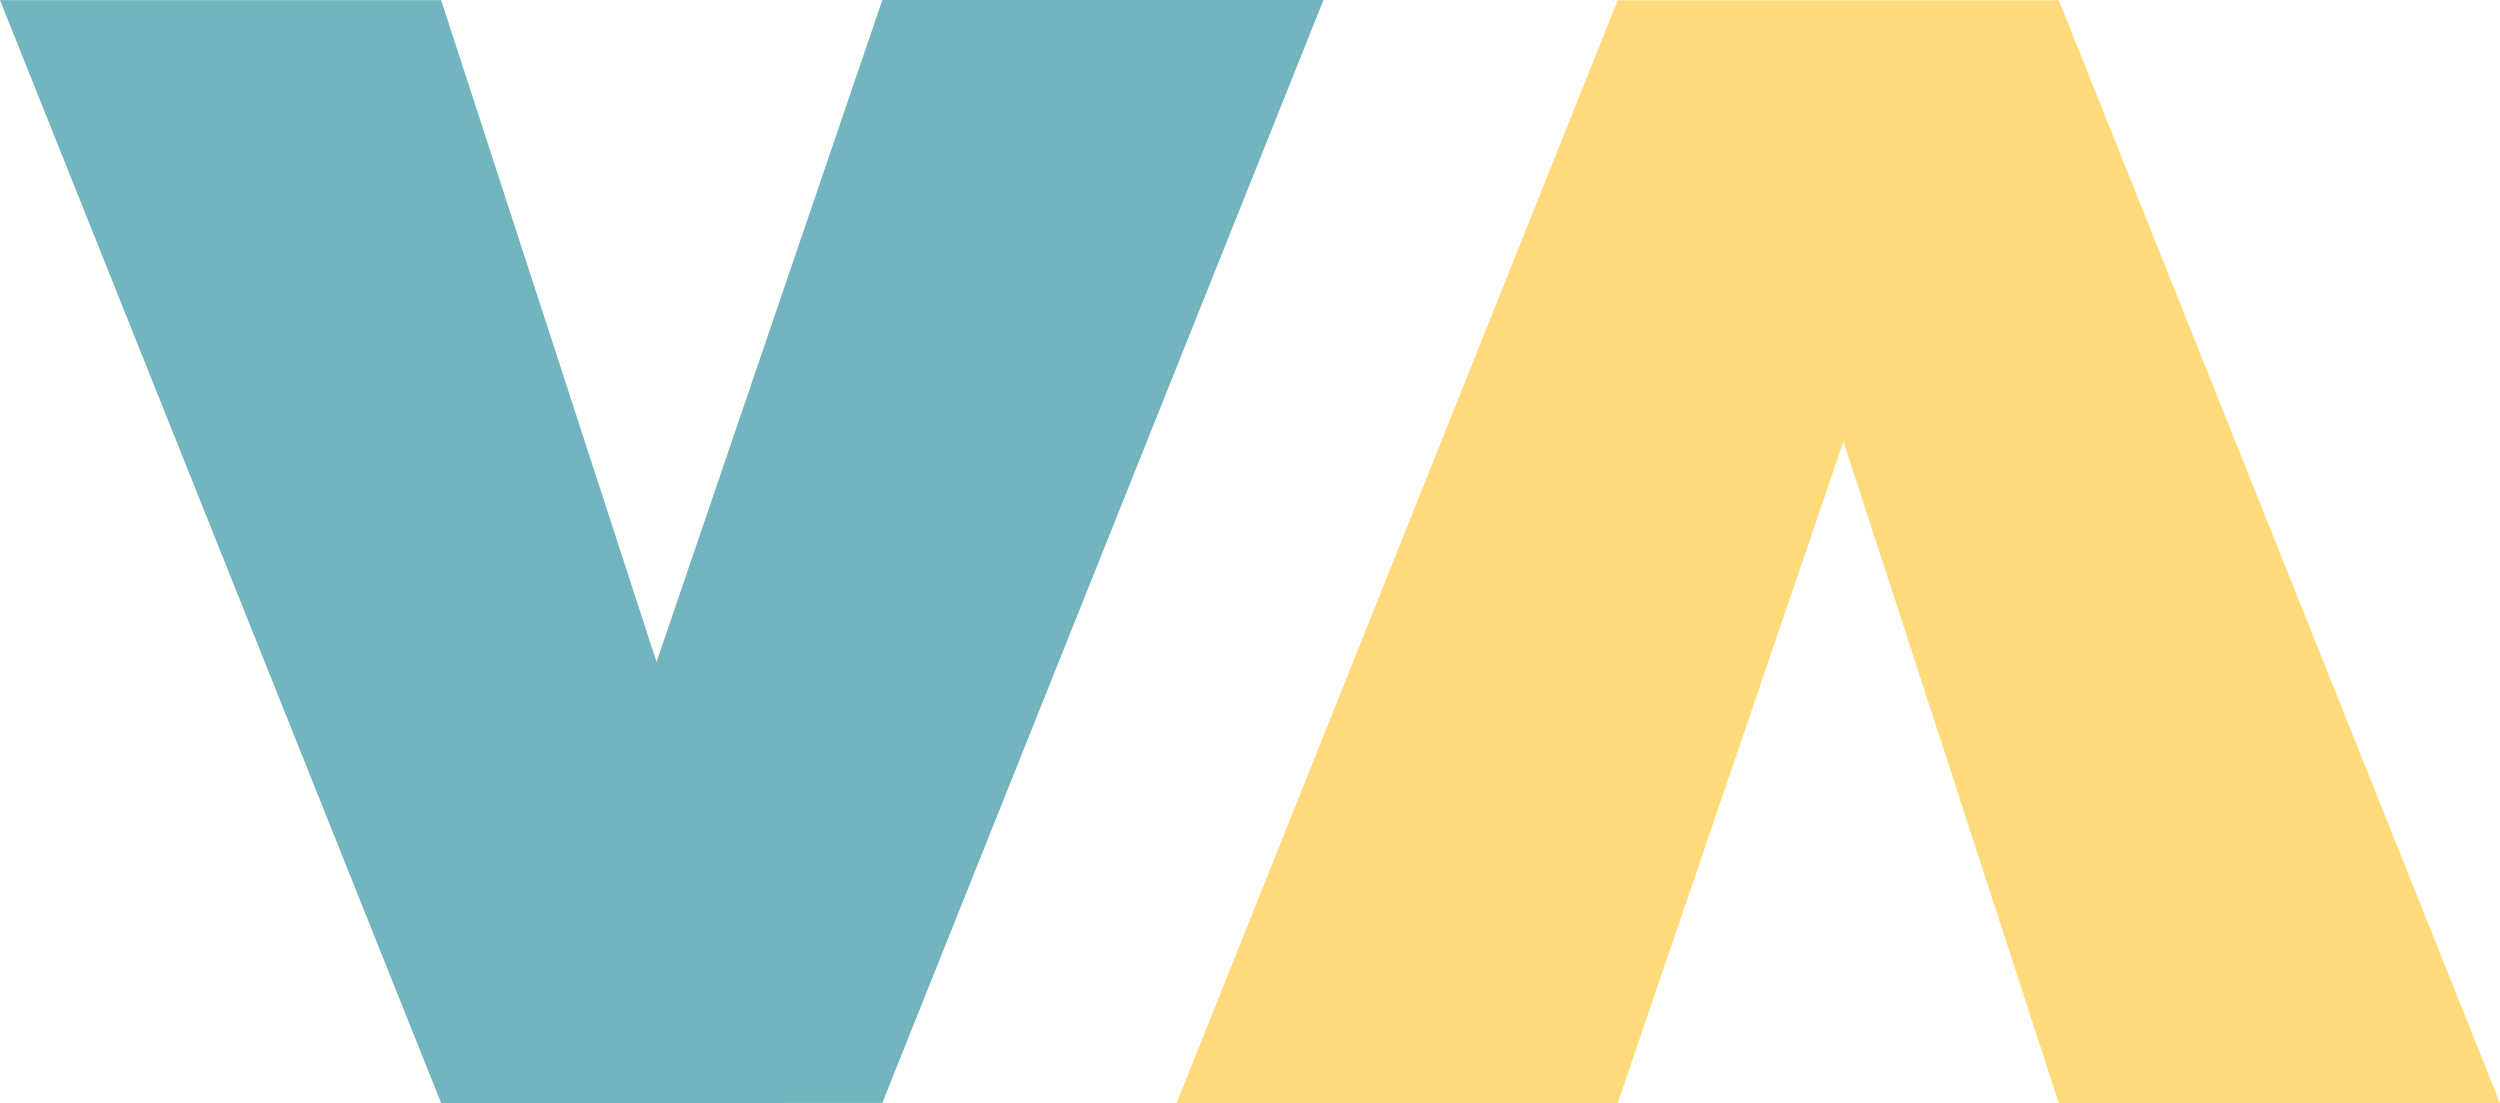 <svg xmlns="http://www.w3.org/2000/svg" width="66.568" height="29.377" viewBox="0 0 66.568 29.377">
			<g id="VA_LOGO" transform="translate(-28 -120.172)">
				<g id="Group_53" data-name="Group 53" transform="translate(28 120.172)">
					<path id="Path_43" data-name="Path 43"
						d="M51.494,149.543l11.747-29.368H51.494L45.482,137.8l-5.735-17.621H28l11.747,29.368Z"
						transform="translate(-28 -120.175)" fill="#73b5bf" />
				</g>
				<g id="Group_57" data-name="Group 57" transform="translate(59.326 120.181)">
					<path id="Path_47" data-name="Path 47"
						d="M87.747,120.189,76,149.557H87.747l6.013-17.621,5.735,17.621h11.747L99.494,120.189Z"
						transform="translate(-76 -120.189)" fill="#fedb7a" />
				</g>
			</g>
		</svg>